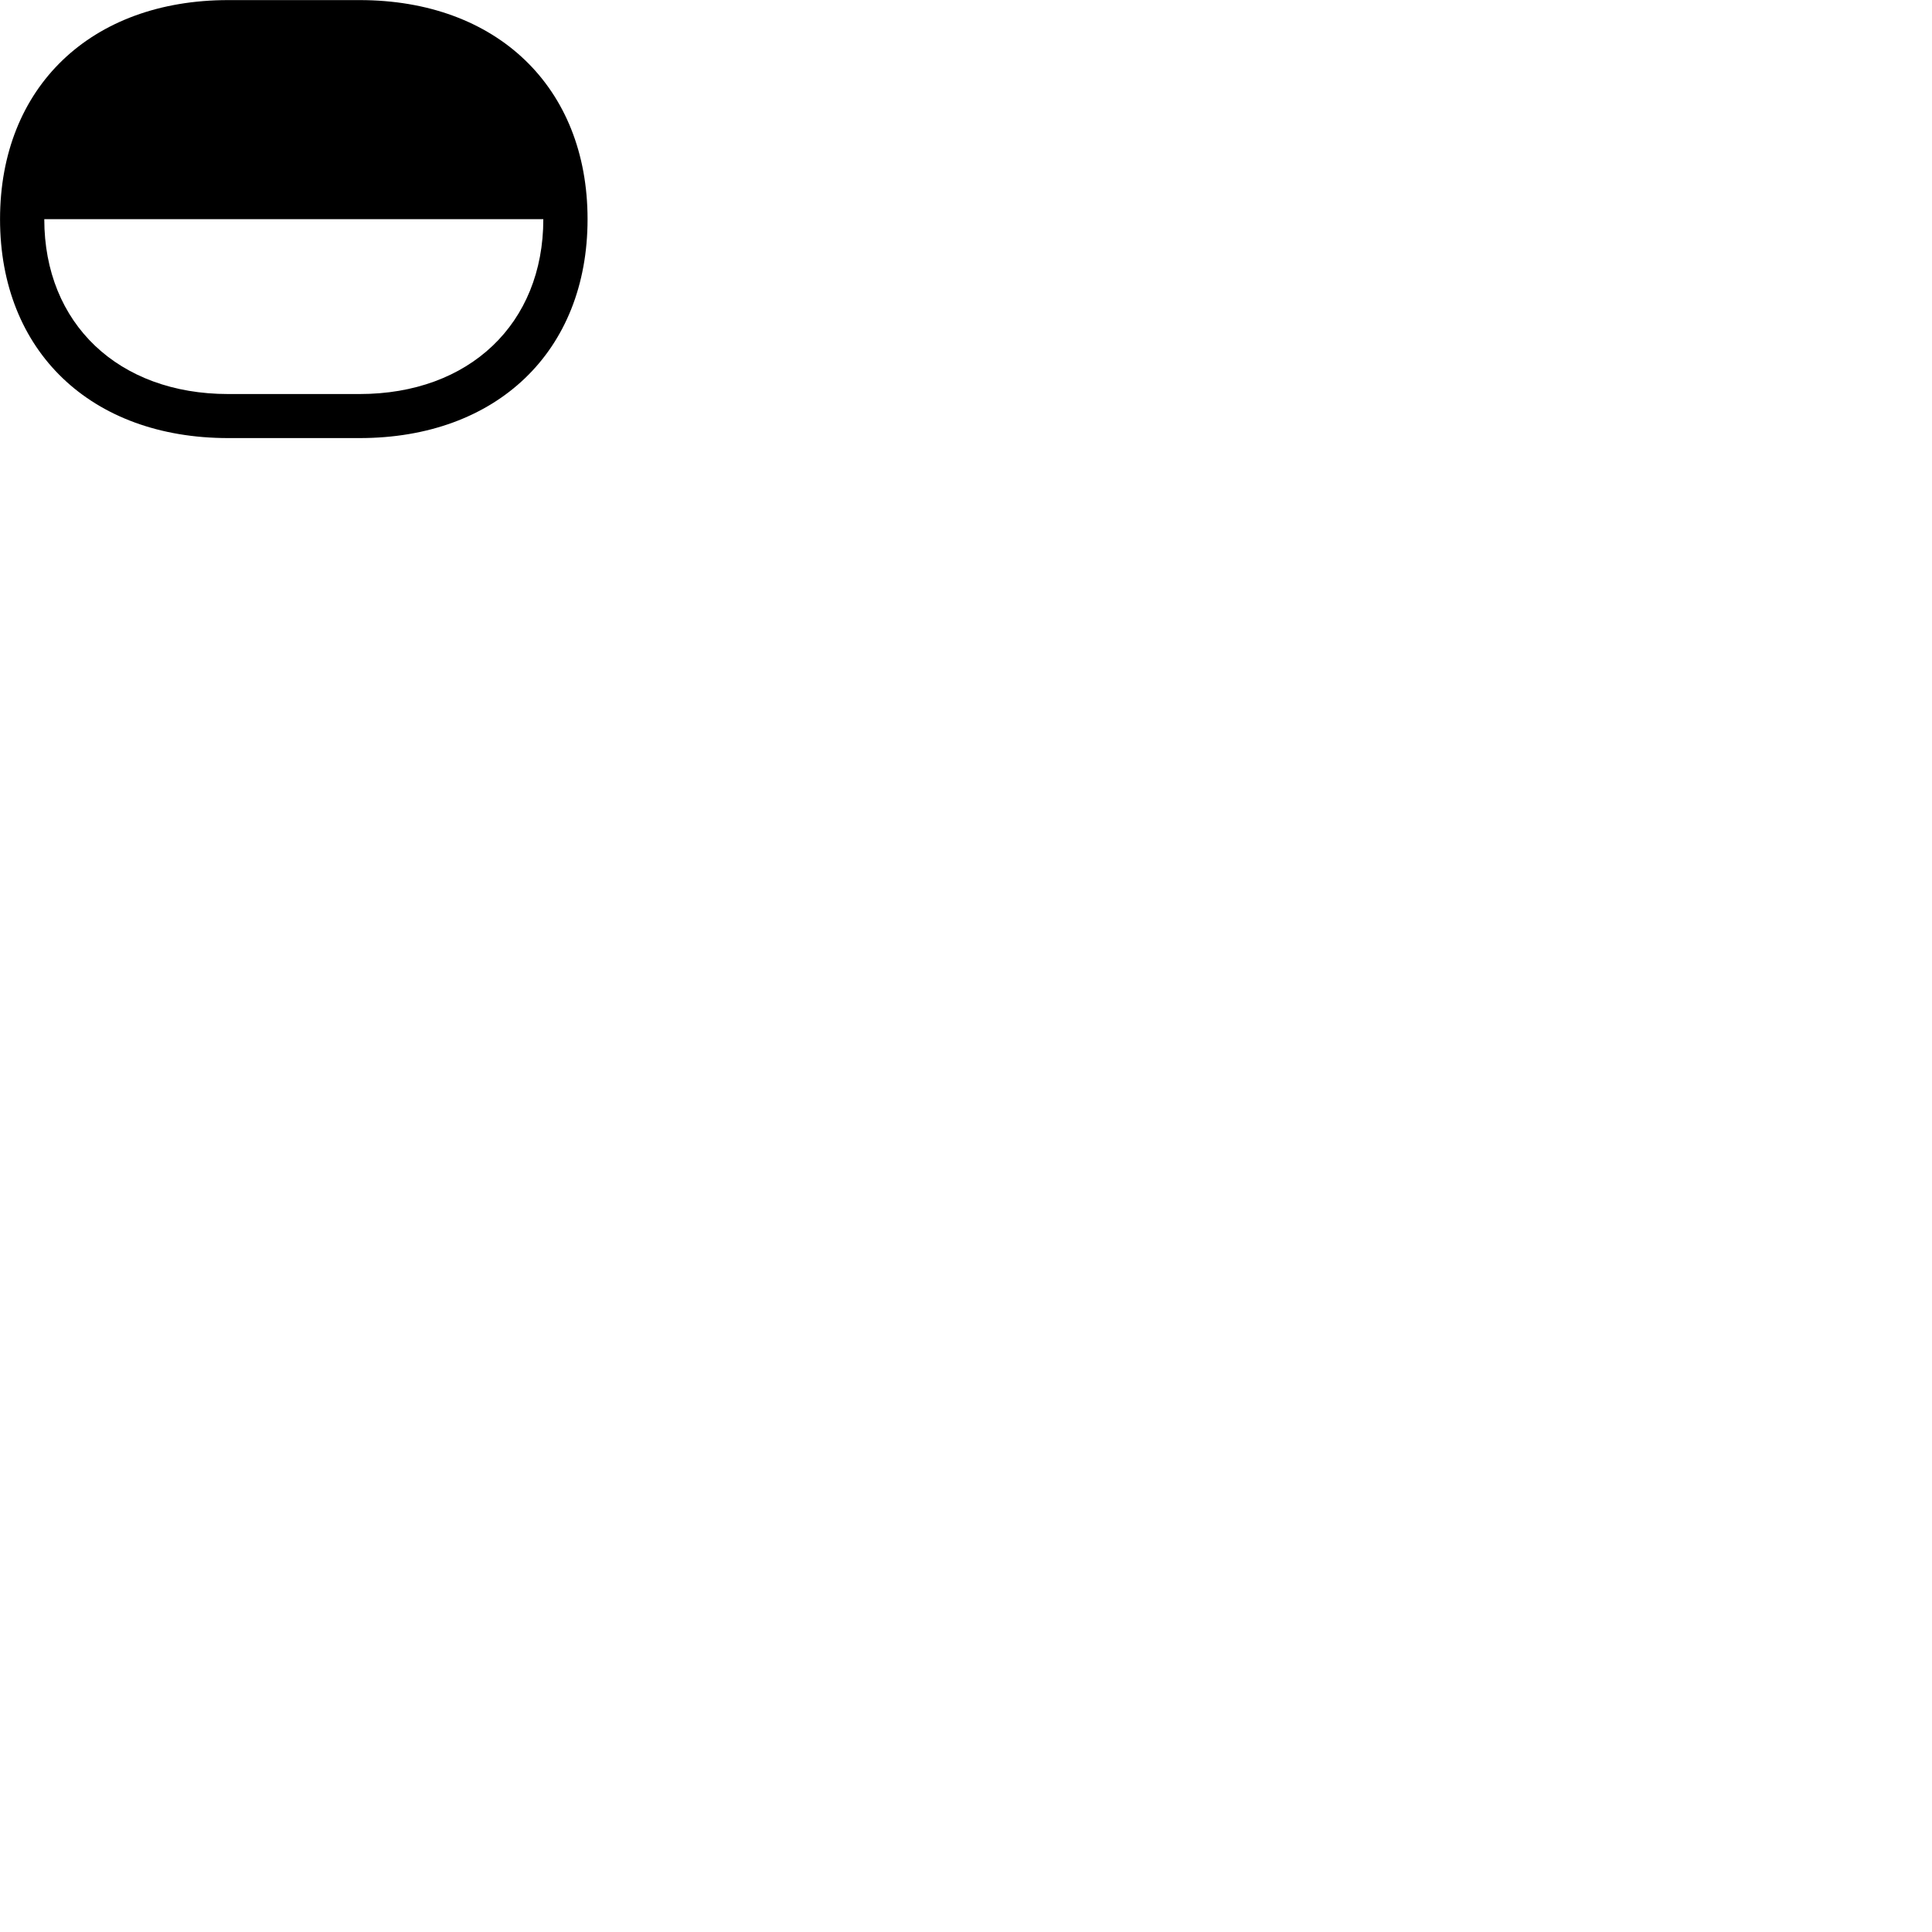 
        <svg xmlns="http://www.w3.org/2000/svg" viewBox="0 0 100 100">
            <path d="M0.002 11.345C0.002 18.185 4.712 22.675 11.812 22.675H18.612C25.712 22.675 30.412 18.185 30.412 11.345C30.412 4.505 25.712 0.005 18.612 0.005H11.812C4.712 0.005 0.002 4.505 0.002 11.345ZM2.292 11.345H28.122C28.122 16.755 24.292 20.395 18.612 20.395H11.812C6.132 20.395 2.292 16.755 2.292 11.345Z" />
        </svg>
    